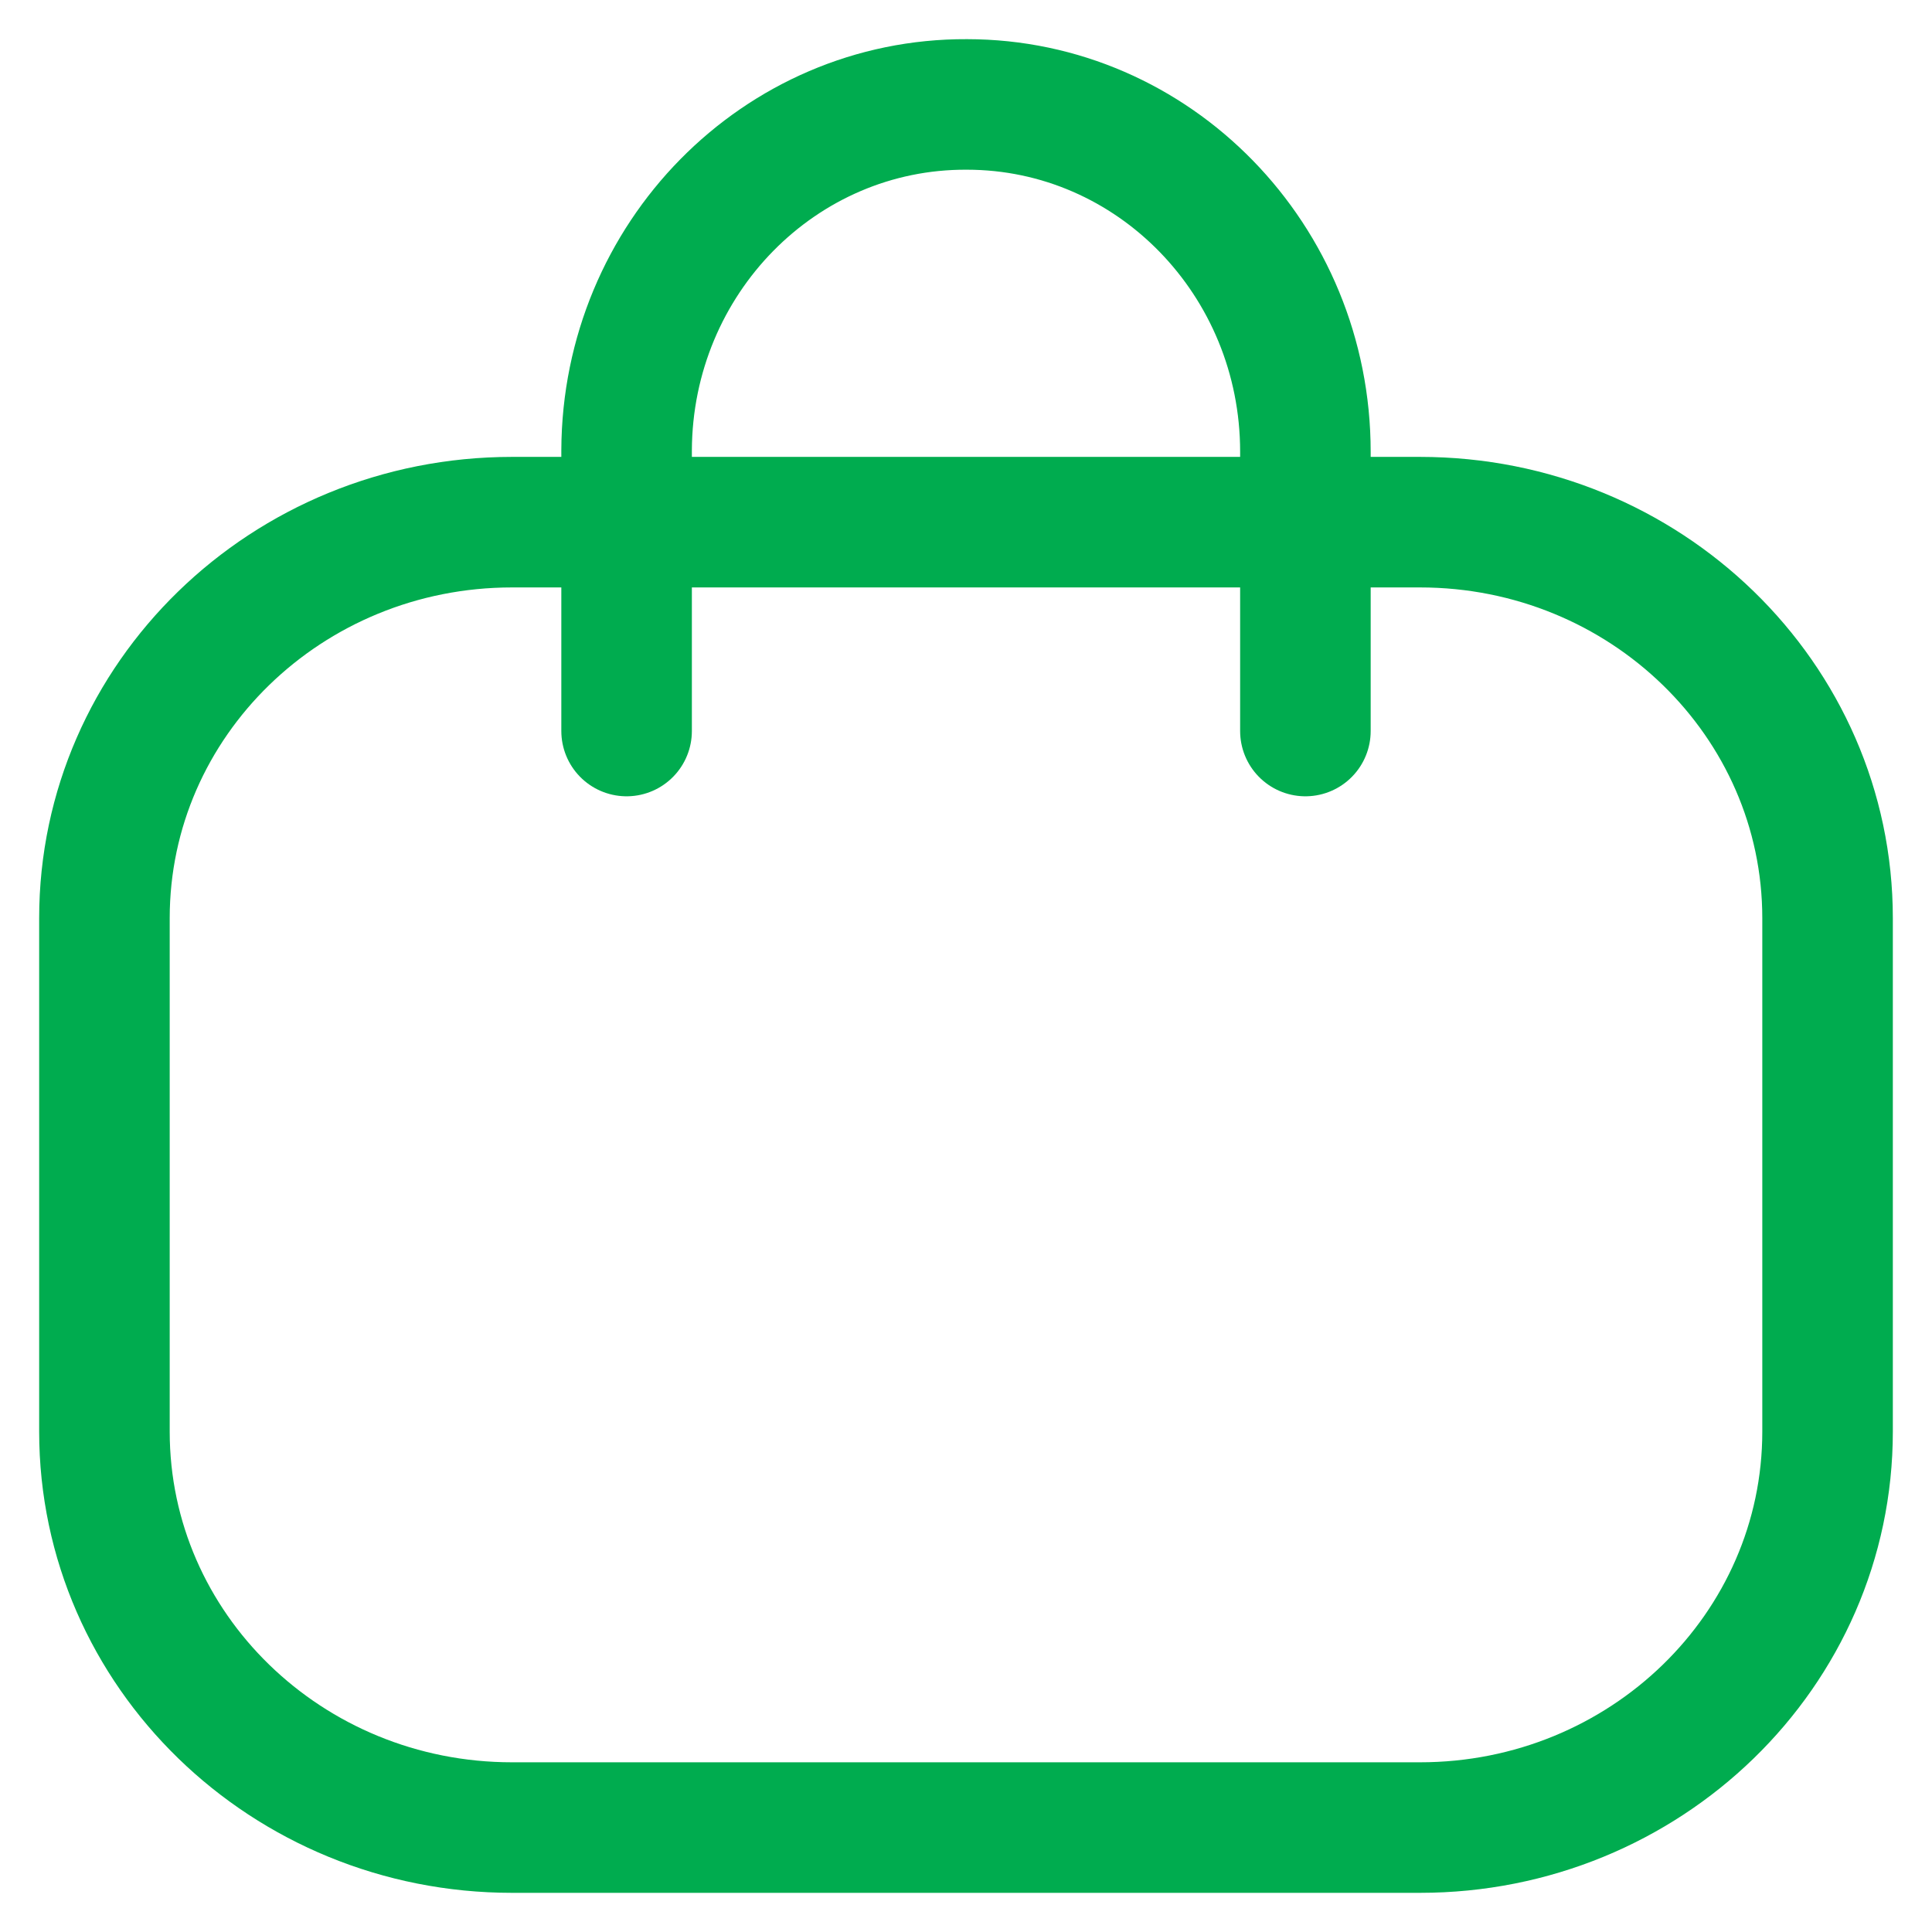 <svg width="37" height="37" viewBox="0 0 37 37" fill="none" xmlns="http://www.w3.org/2000/svg">
<path d="M25 14V8.653C25 4.978 22.096 2 18.515 2C14.933 1.984 12.015 4.948 12 8.623V8.653V14" stroke="#00AC4F" stroke-width="2.5" stroke-linecap="round" stroke-linejoin="round"/>
<path fill-rule="evenodd" clip-rule="evenodd" d="M27.194 35H9.806C5.494 35 2 31.605 2 27.416V17.584C2 13.396 5.494 10 9.806 10H27.194C31.506 10 35 13.396 35 17.584V27.416C35 31.605 31.506 35 27.194 35Z" stroke="#00AC4F" stroke-width="2.5" stroke-linecap="round" stroke-linejoin="round"/>
</svg>
